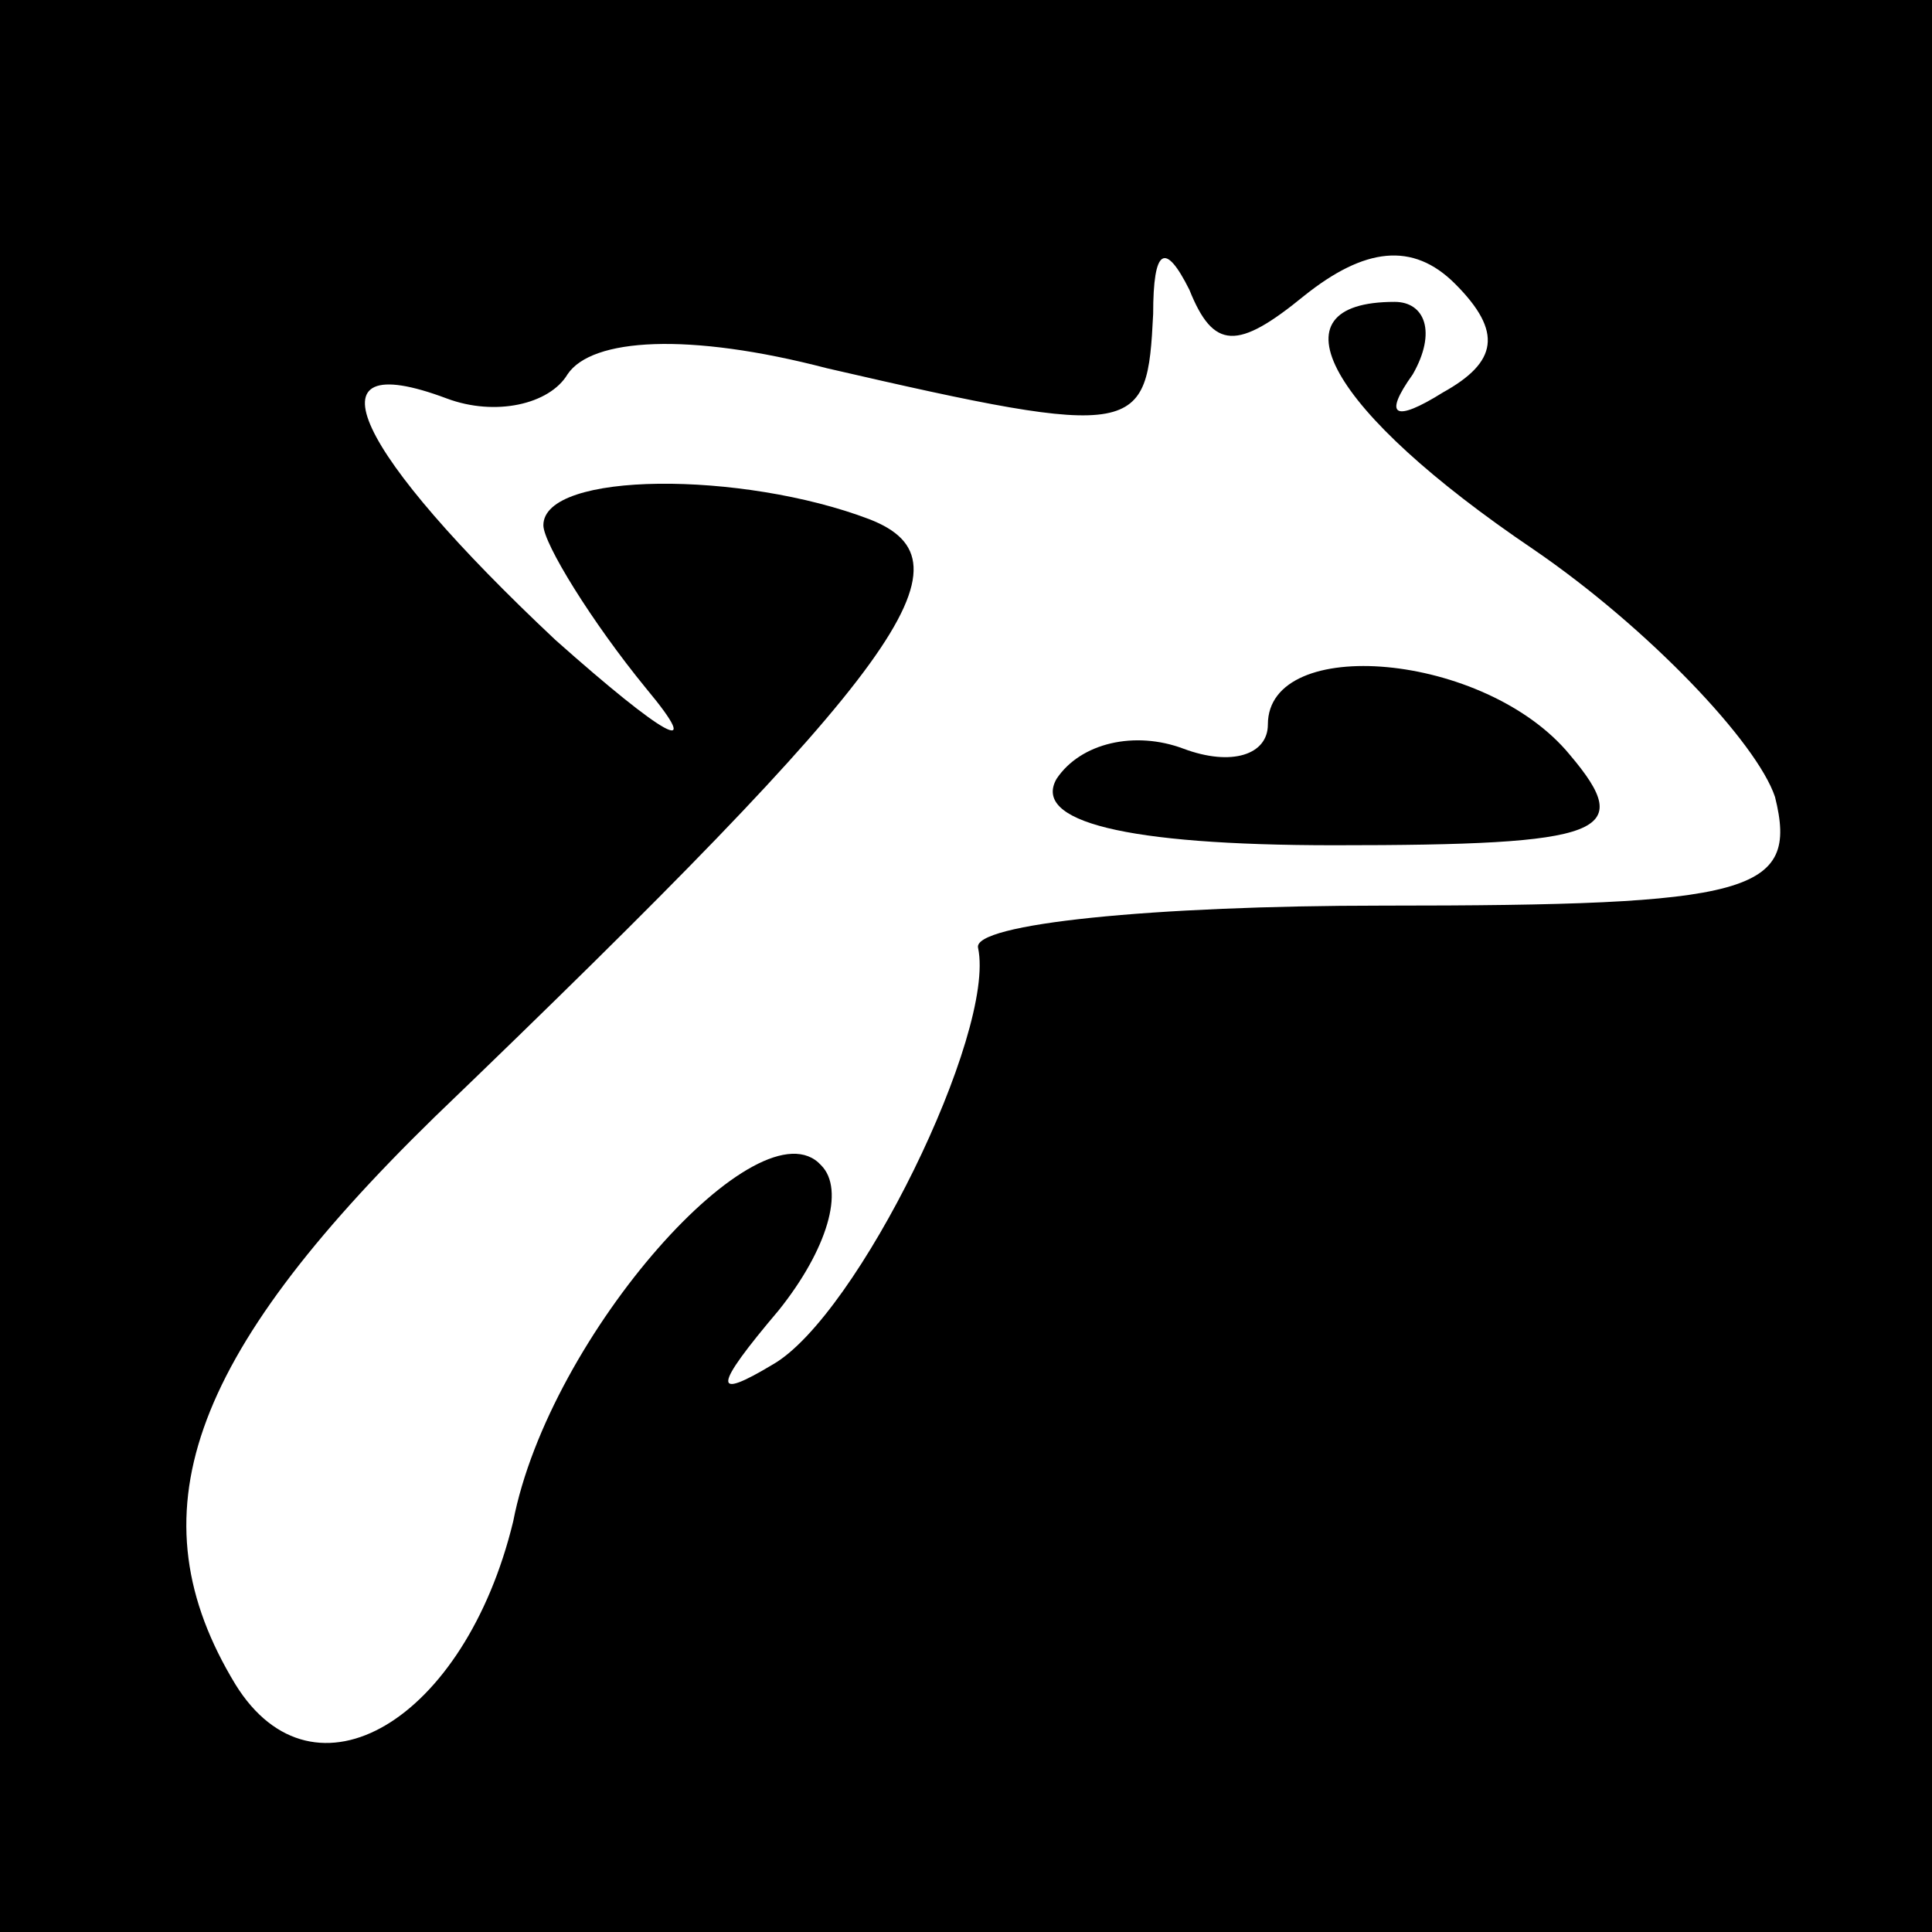<?xml version="1.0" standalone="no"?>
<!DOCTYPE svg PUBLIC "-//W3C//DTD SVG 20010904//EN"
 "http://www.w3.org/TR/2001/REC-SVG-20010904/DTD/svg10.dtd">
<svg version="1.0" xmlns="http://www.w3.org/2000/svg"
 width="32pt" height="32pt" viewBox="0 0 32 32"
 preserveAspectRatio="xMidYMid meet">
<rect x="0" y="0" width="32" height="32" fill="#808080" stroke="none"/>
<g transform="translate(0,32) scale(0.1,-0.1)"
fill="#000000" stroke="none">
<path fill="#000000" stroke="none" d="M0 160 l0 -160 160 0 160 0 0 160 0
160 -160 0 -160 0 0 -160z"/>
<path fill="#ffffff" stroke="none" d="M216 271 c10 8 18 9 25 2 8 -8 7 -13
-2 -18 -8 -5 -10 -4 -5 3 4 7 2 12 -3 12 -21 0 -11 -18 23 -41 19 -13 37 -32
40 -41 4 -16 -4 -18 -65 -18 -38 0 -68 -3 -67 -7 3 -14 -20 -61 -34 -69 -10
-6 -10 -4 1 9 8 10 11 20 7 24 -10 11 -45 -28 -51 -59 -8 -33 -33 -48 -46 -27
-17 28 -8 54 33 94 78 75 90 92 72 99 -21 8 -54 8 -54 -1 0 -3 8 -16 17 -27
10 -12 3 -8 -15 8 -33 31 -42 49 -18 40 8 -3 17 -1 20 4 4 6 20 7 43 1 52 -12
53 -11 54 9 0 11 2 12 6 4 4 -10 8 -10 19 -1z"/>
<path fill="#000000" stroke="none" d="M210 200 c0 -5 -6 -7 -14 -4 -8 3 -17
1 -21 -5 -4 -7 11 -11 46 -11 45 0 50 2 39 15 -14 17 -50 20 -50 5z"/>
</g>
</svg>
